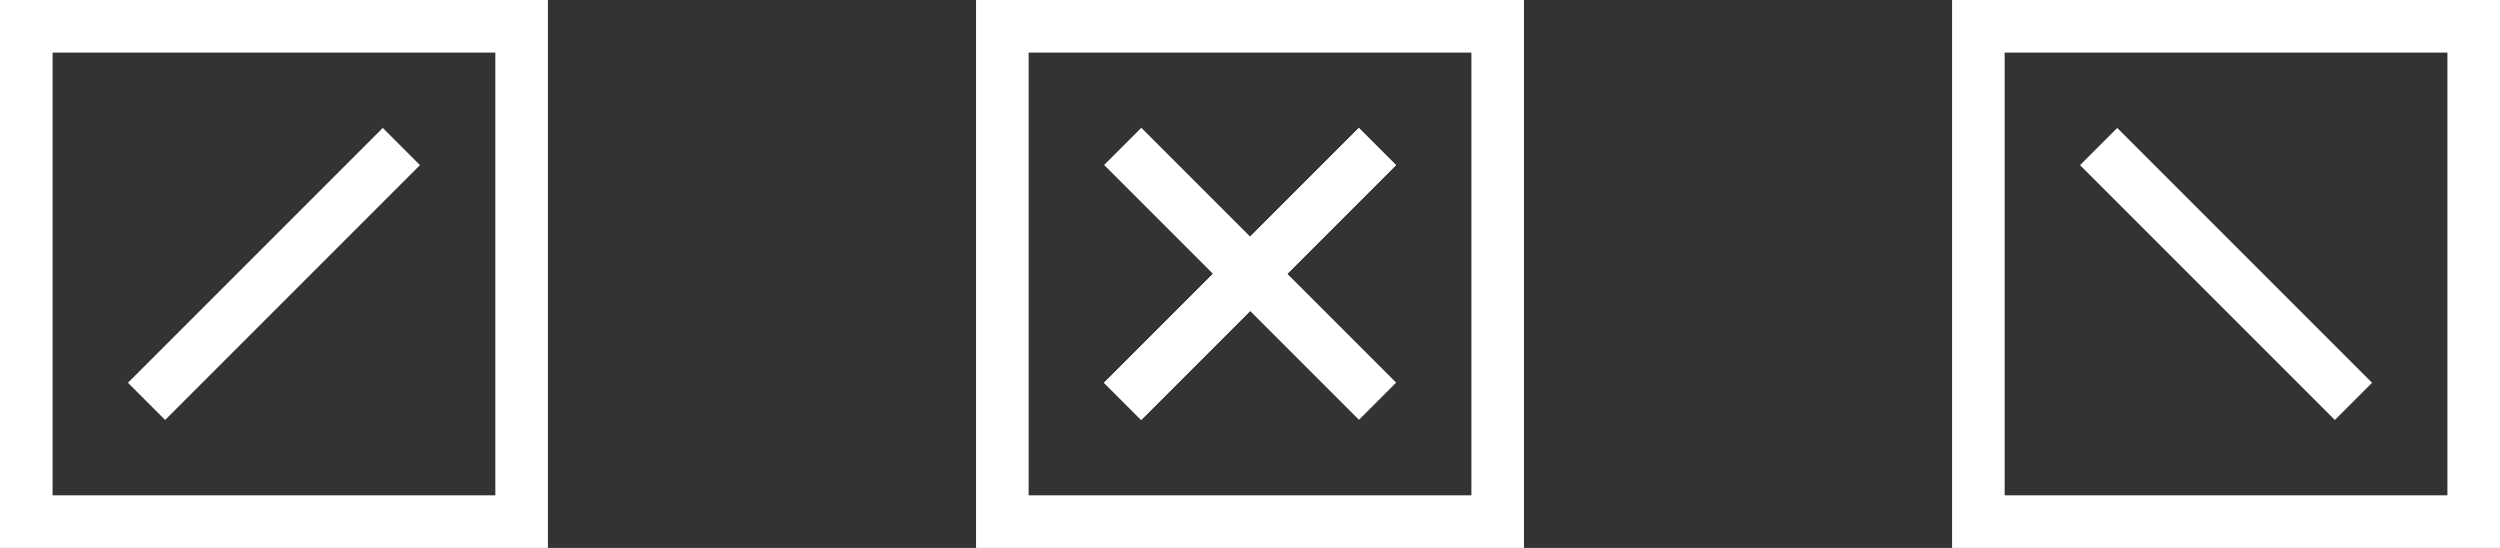 <svg xmlns="http://www.w3.org/2000/svg" viewBox="0 0 1046 229.25"><rect x="0" y="0" width="1046" height="229.25" fill="#333333" stroke="none"/><title>filters</title><rect x="827.75" y="11" width="207.25" height="207.25" fill="none" stroke="#fff" stroke-miterlimit="10" stroke-width="22"/><line x1="878.07" y1="61.31" x2="984.69" y2="167.93" fill="none" stroke="#fff" stroke-miterlimit="10" stroke-width="22"/><rect y="196.43" width="207.25" height="207.25" transform="translate(414.68 11) rotate(90)" fill="none" stroke="#fff" stroke-miterlimit="10" stroke-width="22"/><line x1="167.93" y1="61.31" x2="61.31" y2="167.93" fill="none" stroke="#fff" stroke-miterlimit="10" stroke-width="22"/><line x1="469.75" y1="61.25" x2="576.37" y2="167.87" fill="none" stroke="#fff" stroke-miterlimit="10" stroke-width="22"/><rect x="408.38" y="196.43" width="207.25" height="207.25" transform="translate(823.06 -397.38) rotate(90)" fill="none" stroke="#fff" stroke-miterlimit="10" stroke-width="22"/><line x1="576.31" y1="61.31" x2="469.69" y2="167.93" fill="none" stroke="#fff" stroke-miterlimit="10" stroke-width="22"/><line x1="576.31" y1="61.31" x2="469.69" y2="167.93" fill="none" stroke="#fff" stroke-miterlimit="10" stroke-width="22"/></svg>